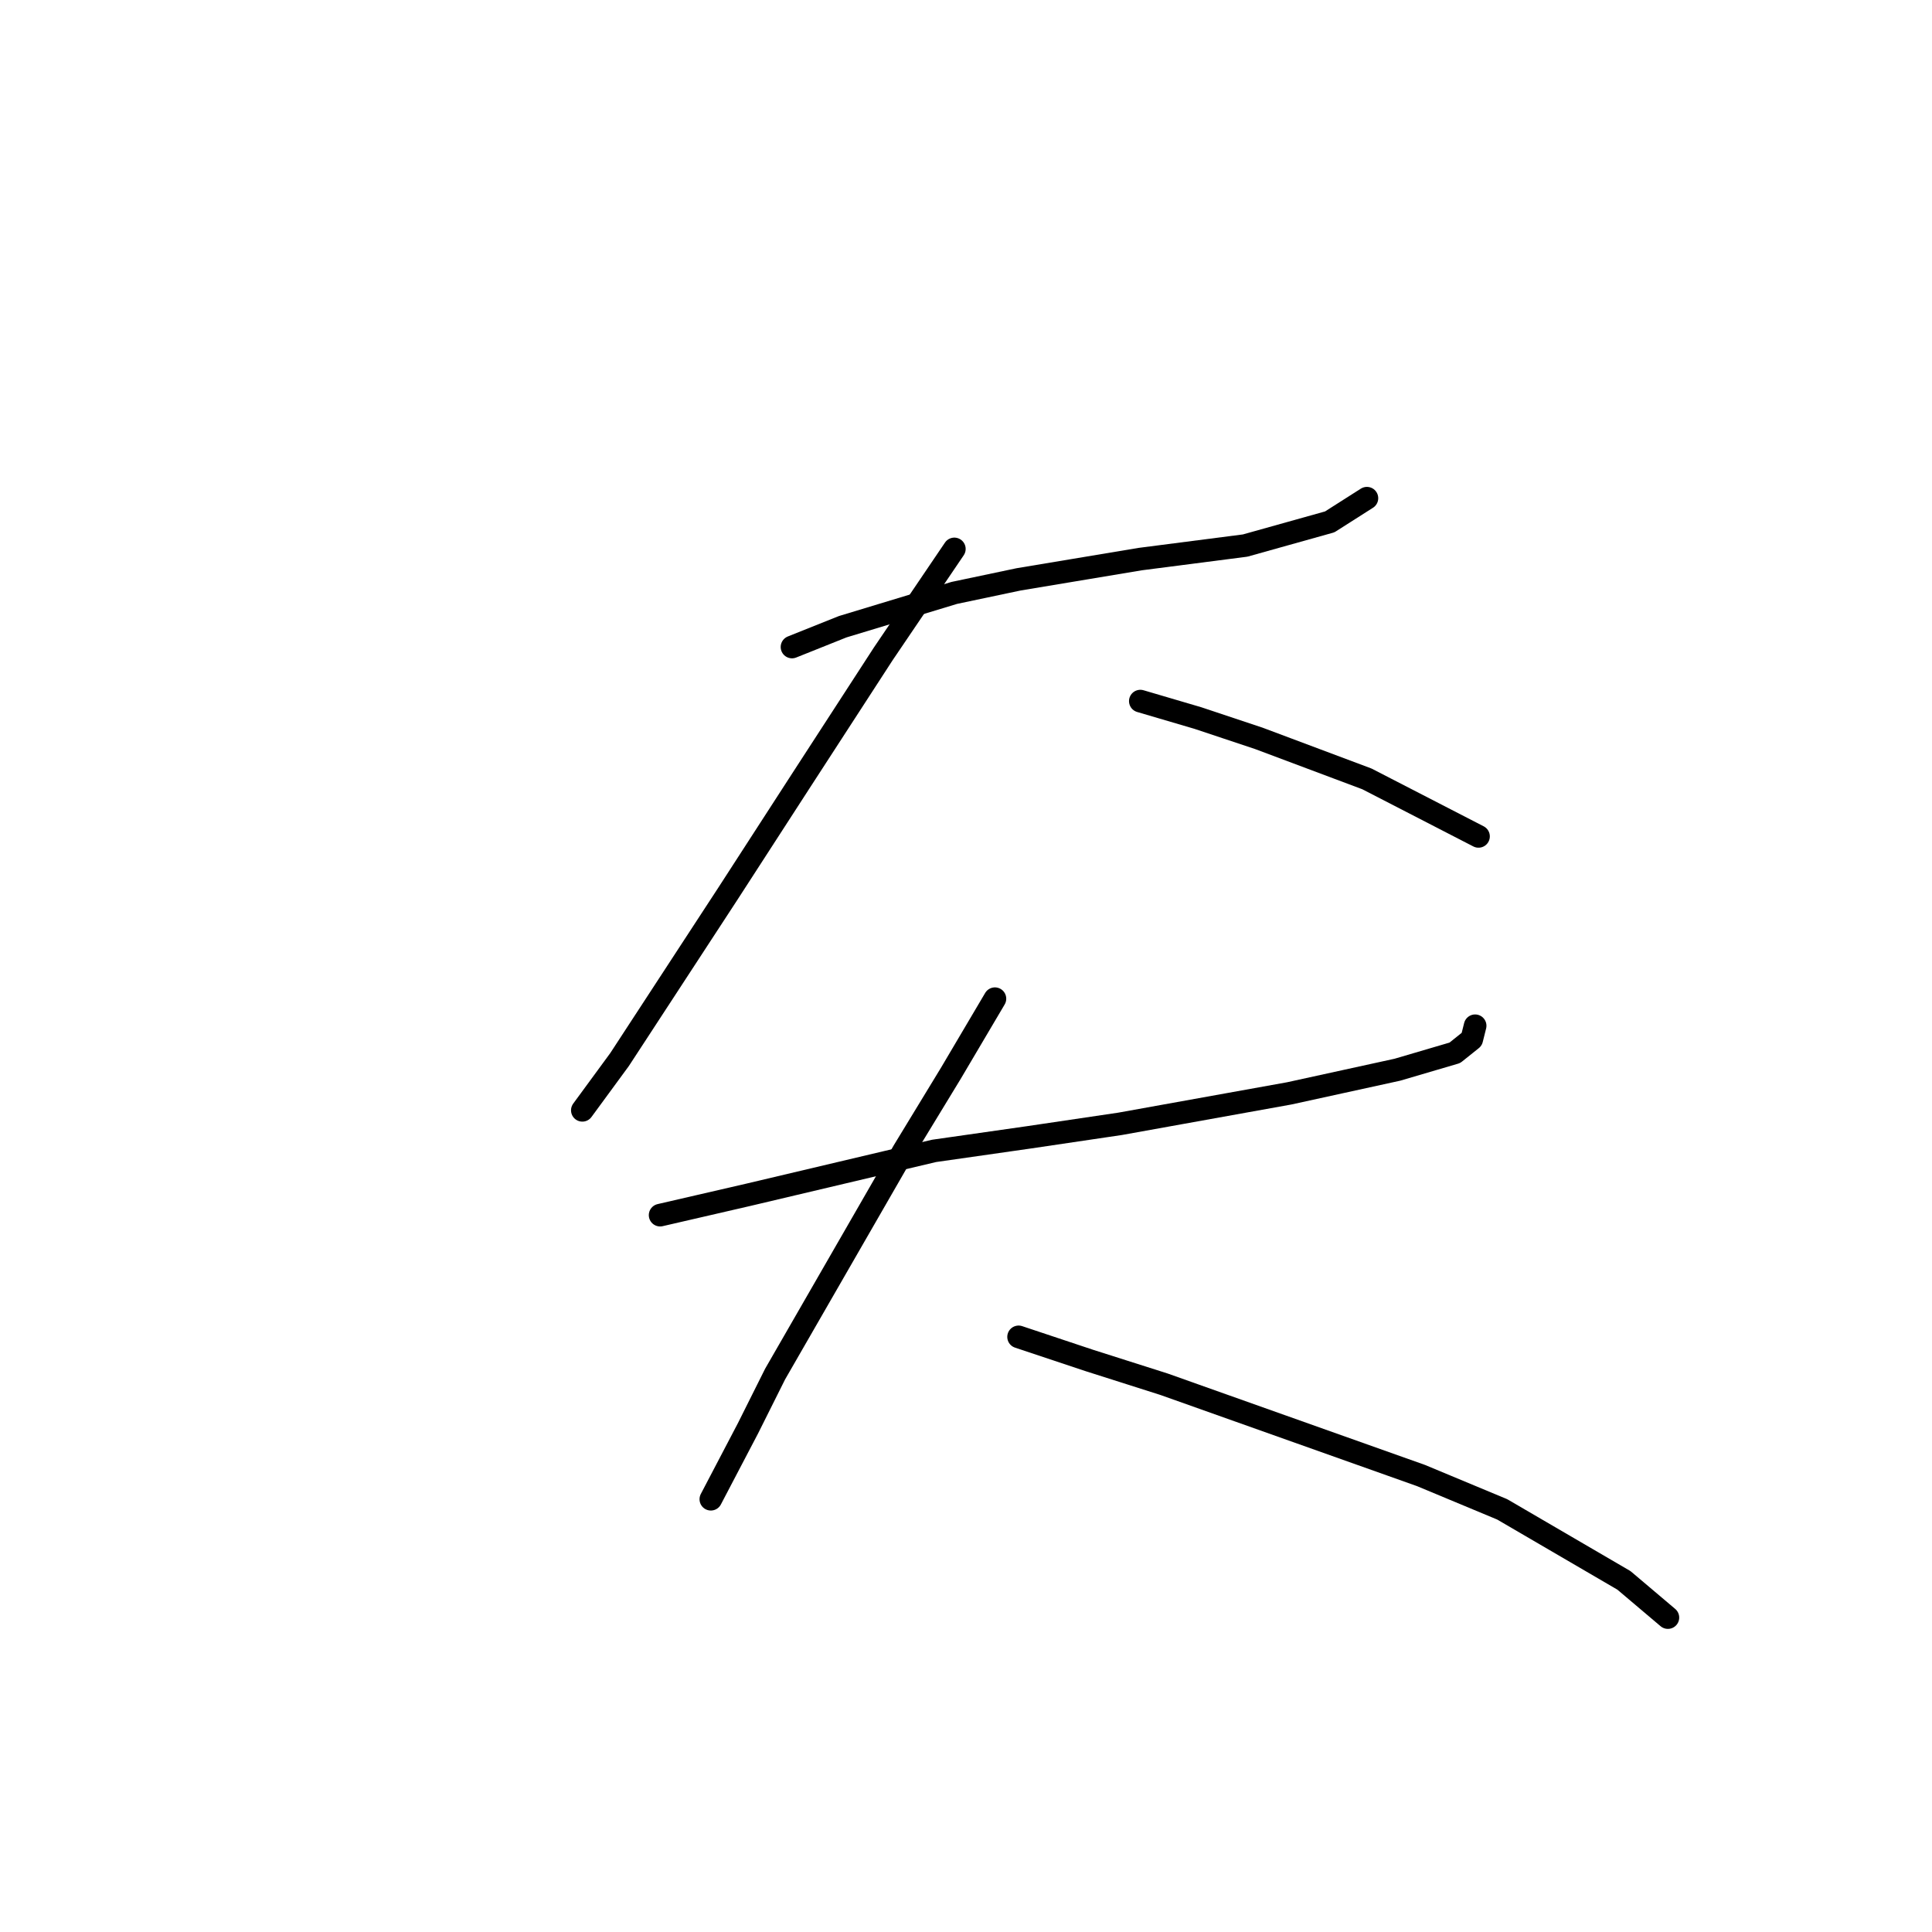 <?xml version="1.0" standalone="no"?>
    <svg width="256" height="256" xmlns="http://www.w3.org/2000/svg" version="1.1">
    <polyline stroke="black" stroke-width="3" stroke-linecap="round" fill="transparent" stroke-linejoin="round" points="104.946 85.731 111.667 83.043 126.455 78.562 134.969 76.769 151.1 74.081 164.991 72.288 176.194 69.152 181.123 66.015 181.123 66.015 " />
        <polyline stroke="black" stroke-width="3" stroke-linecap="round" fill="transparent" stroke-linejoin="round" points="126.455 72.737 117.045 86.628 106.29 103.207 96.432 118.443 82.093 140.4 77.164 147.121 77.164 147.121 " />
        <polyline stroke="black" stroke-width="3" stroke-linecap="round" fill="transparent" stroke-linejoin="round" points="151.1 92.901 158.718 95.142 166.784 97.83 181.123 103.207 195.91 110.825 195.91 110.825 " />
        <polyline stroke="black" stroke-width="3" stroke-linecap="round" fill="transparent" stroke-linejoin="round" points="87.47 161.012 99.12 158.324 123.766 152.499 136.313 150.706 148.412 148.914 170.817 144.881 185.156 141.744 192.774 139.504 195.014 137.711 195.462 135.919 195.462 135.919 " />
        <polyline stroke="black" stroke-width="3" stroke-linecap="round" fill="transparent" stroke-linejoin="round" points="131.832 132.334 126.007 142.192 119.733 152.499 102.705 182.073 99.12 189.243 94.191 198.653 94.191 198.653 " />
        <polyline stroke="black" stroke-width="3" stroke-linecap="round" fill="transparent" stroke-linejoin="round" points="134.969 177.144 144.379 180.281 154.237 183.417 188.293 195.516 199.047 199.997 215.179 209.407 221.004 214.336 221.004 214.336 " />
        </svg>
